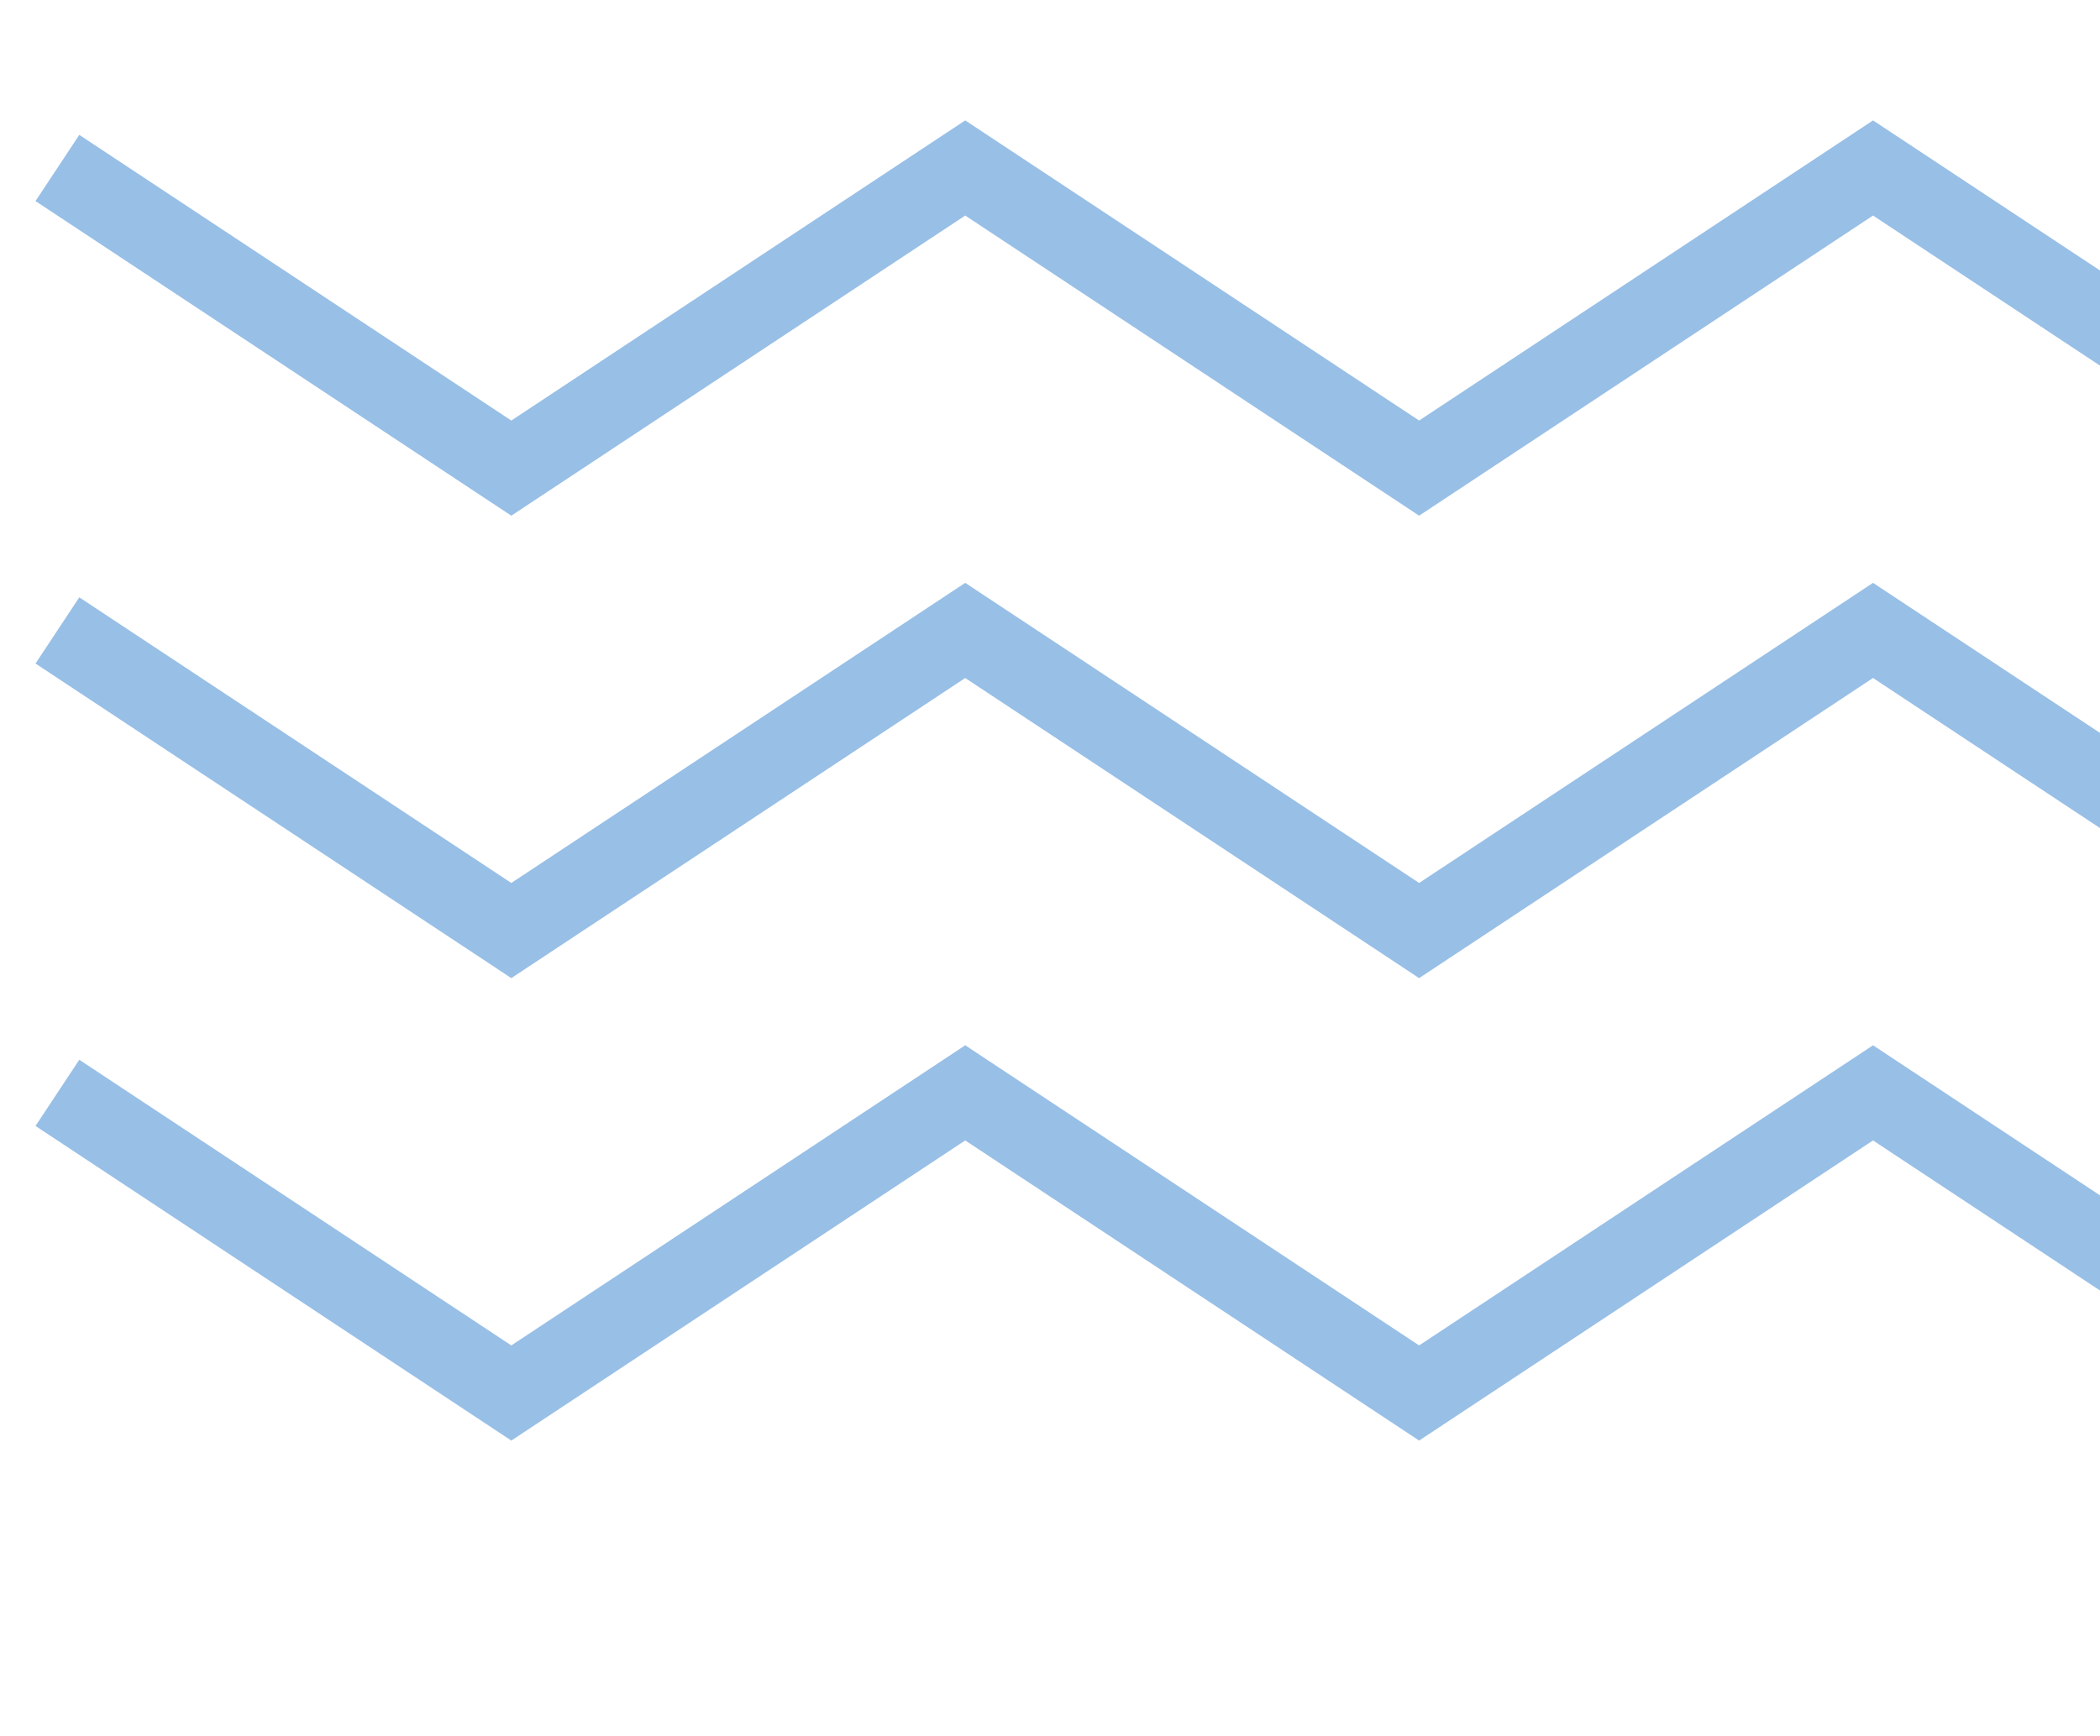<svg xmlns="http://www.w3.org/2000/svg" xmlns:xlink="http://www.w3.org/1999/xlink" width="75" height="62" viewBox="0 0 75 62">
  <defs>
    <clipPath id="clip-path">
      <rect id="Rectangle_164344" data-name="Rectangle 164344" width="75" height="62" transform="translate(1291 1387)" fill="#fff" stroke="#707070" stroke-width="1"/>
    </clipPath>
  </defs>
  <g id="Mask_Group_27" data-name="Mask Group 27" transform="translate(-1291 -1387)" clip-path="url(#clip-path)">
    <g id="Group_157295" data-name="Group 157295" transform="translate(-21.95 -69)">
      <path id="Path_82457" data-name="Path 82457" d="M145.9,41.456,129.689,30.735,113.478,41.456,97.267,30.735,81.056,41.456,64.844,30.735,48.633,41.456,32.422,30.735,16.211,41.456,0,30.735" transform="translate(1315 1464.302)" fill="none" stroke="#98bfe6" stroke-width="2.835"/>
      <path id="Path_82458" data-name="Path 82458" d="M145.9,27.088,129.689,16.368,113.478,27.088,97.267,16.368,81.056,27.088,64.844,16.368,48.633,27.088,32.422,16.368,16.211,27.088,0,16.368" transform="translate(1315 1462.151)" fill="none" stroke="#98bfe6" stroke-width="2.835"/>
      <path id="Path_82459" data-name="Path 82459" d="M81.056,12.721,64.844,2,48.633,12.721,32.422,2,16.211,12.721,0,2" transform="translate(1315 1460)" fill="none" stroke="#98bfe6" stroke-width="2.835"/>
    </g>
  </g>
</svg>

